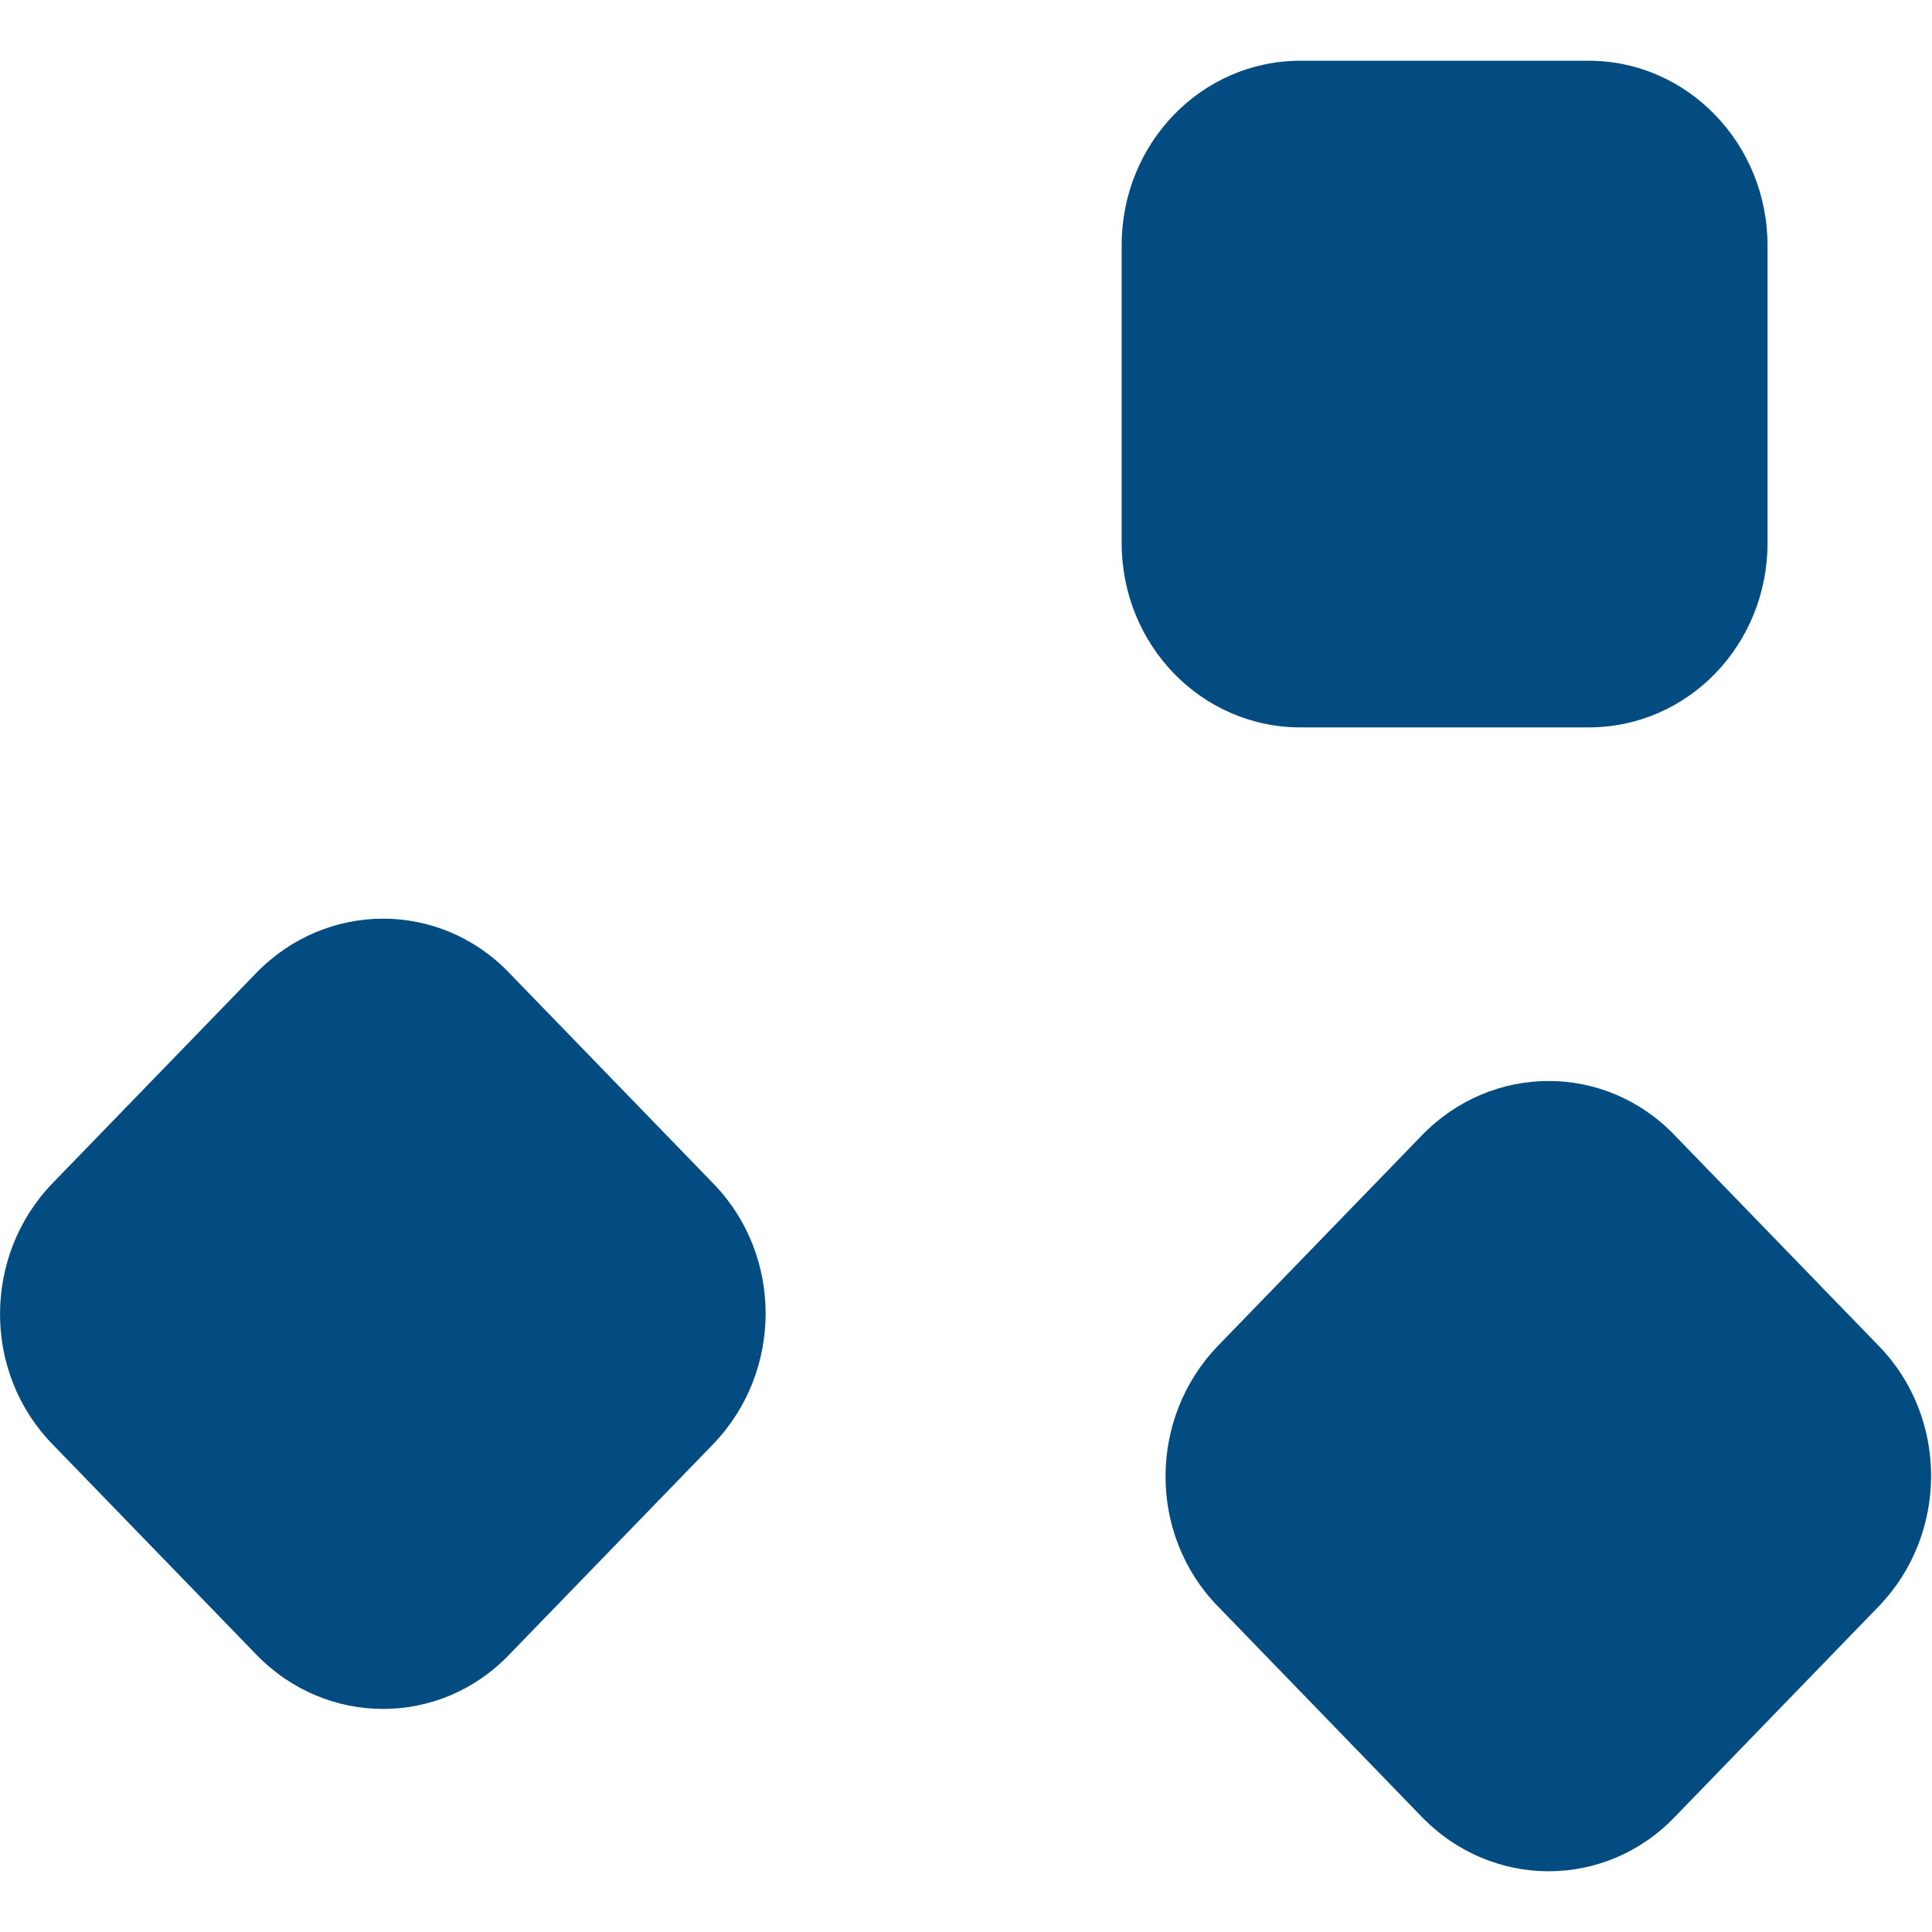 <svg width="16" height="16" viewBox="0 0 16 16" fill="none" xmlns="http://www.w3.org/2000/svg">
<path d="M11.775 9.403L10.089 11.143C9.507 11.744 9.507 12.713 10.089 13.306L11.775 15.047C12.357 15.647 13.295 15.647 13.87 15.047L15.556 13.306C16.138 12.706 16.138 11.737 15.556 11.143L13.87 9.403C13.295 8.802 12.357 8.802 11.775 9.403Z" fill="#034C82"/>
<path d="M2.122 8.058L0.436 9.798C-0.145 10.399 -0.145 11.368 0.436 11.962L2.122 13.702C2.704 14.303 3.643 14.303 4.218 13.702L5.904 11.962C6.486 11.361 6.486 10.392 5.904 9.798L4.218 8.058C3.643 7.458 2.704 7.458 2.122 8.058Z" fill="#034C82"/>
<path d="M13.157 0.503H10.77C9.95 0.503 9.289 1.186 9.289 2.032V4.496C9.289 5.342 9.95 6.024 10.77 6.024H13.157C13.977 6.024 14.638 5.342 14.638 4.496V2.032C14.638 1.193 13.977 0.503 13.157 0.503Z" fill="#034C82"/>
</svg>
